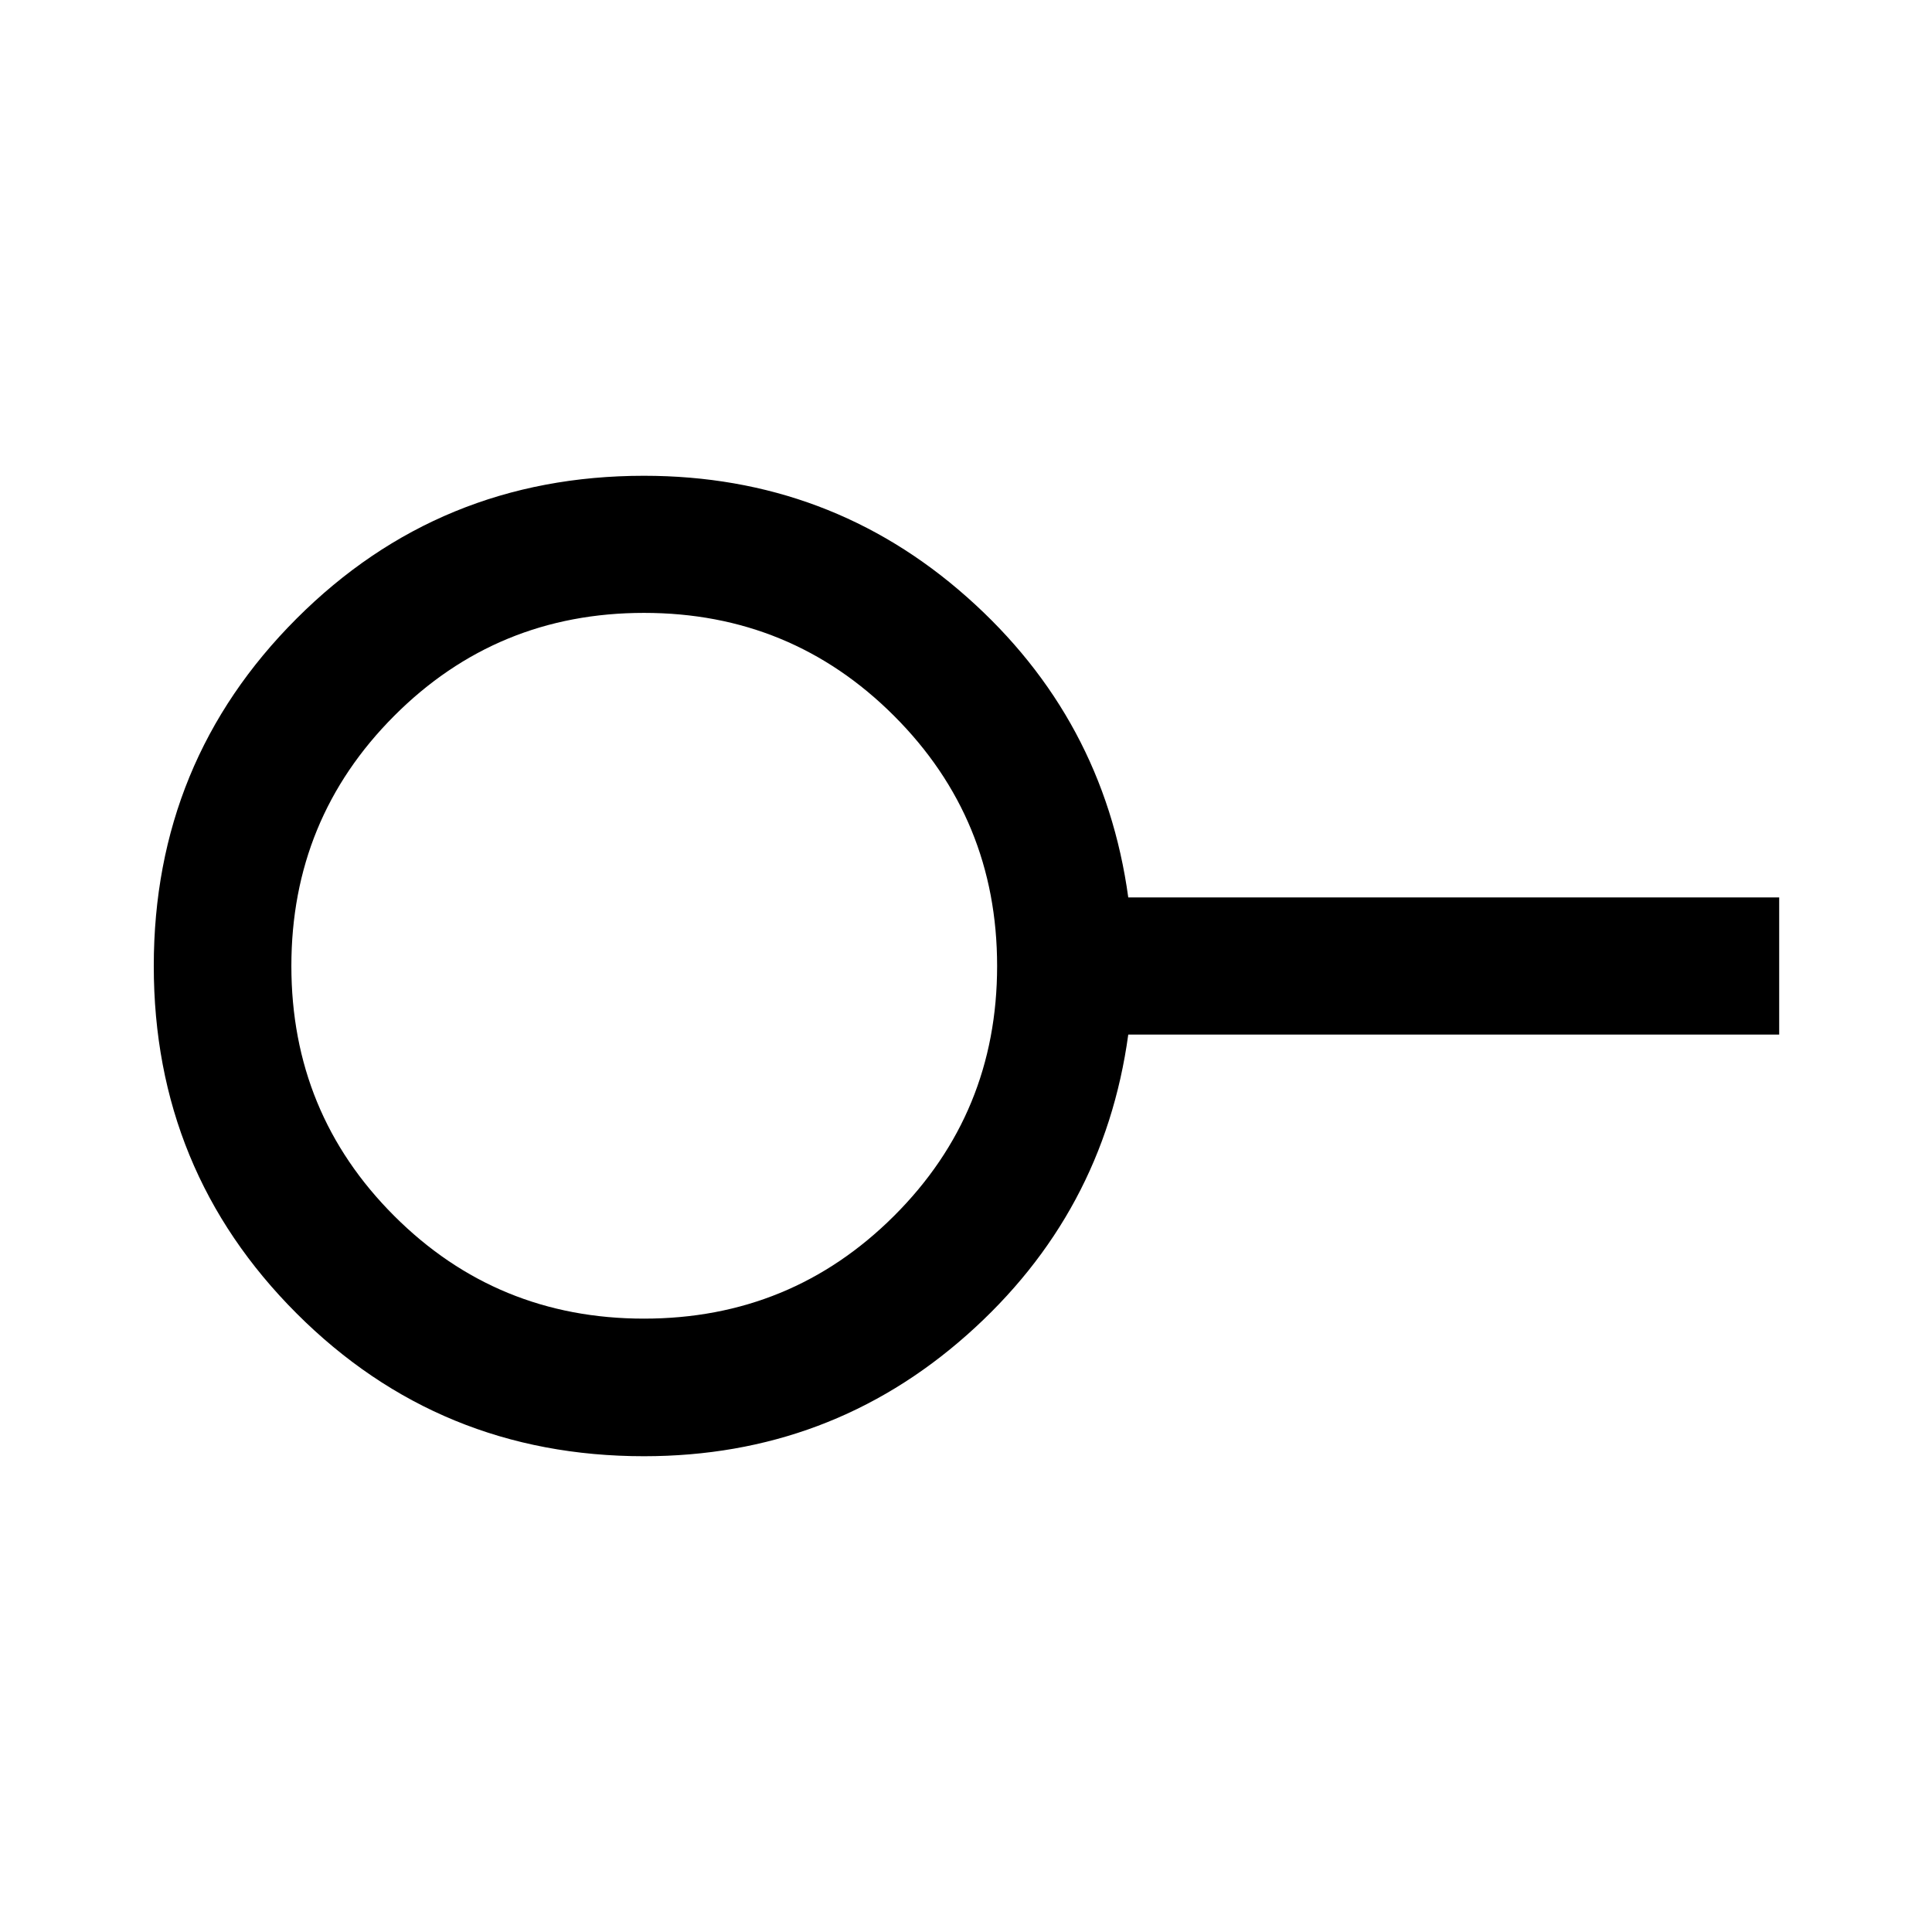 <svg xmlns="http://www.w3.org/2000/svg" height="48" viewBox="0 -960 960 960" width="48"><path d="M320-304.78q73.09 0 124.27-51.07 51.19-51.06 51.19-124.15t-51.19-124.27Q393.09-655.46 320-655.46t-124.15 51.19Q144.78-553.09 144.78-480t51.07 124.15q51.06 51.07 124.15 51.07Zm0 68.37q-101.67 0-172.63-70.96T76.41-480q0-101.67 70.96-172.63T320-723.59q92.48 0 160.46 60.26 67.97 60.26 80.17 149.26h323.44v68.14H560.63q-12.2 89-80.17 149.26-67.98 60.26-160.46 60.26ZM320-480Z"/></svg>